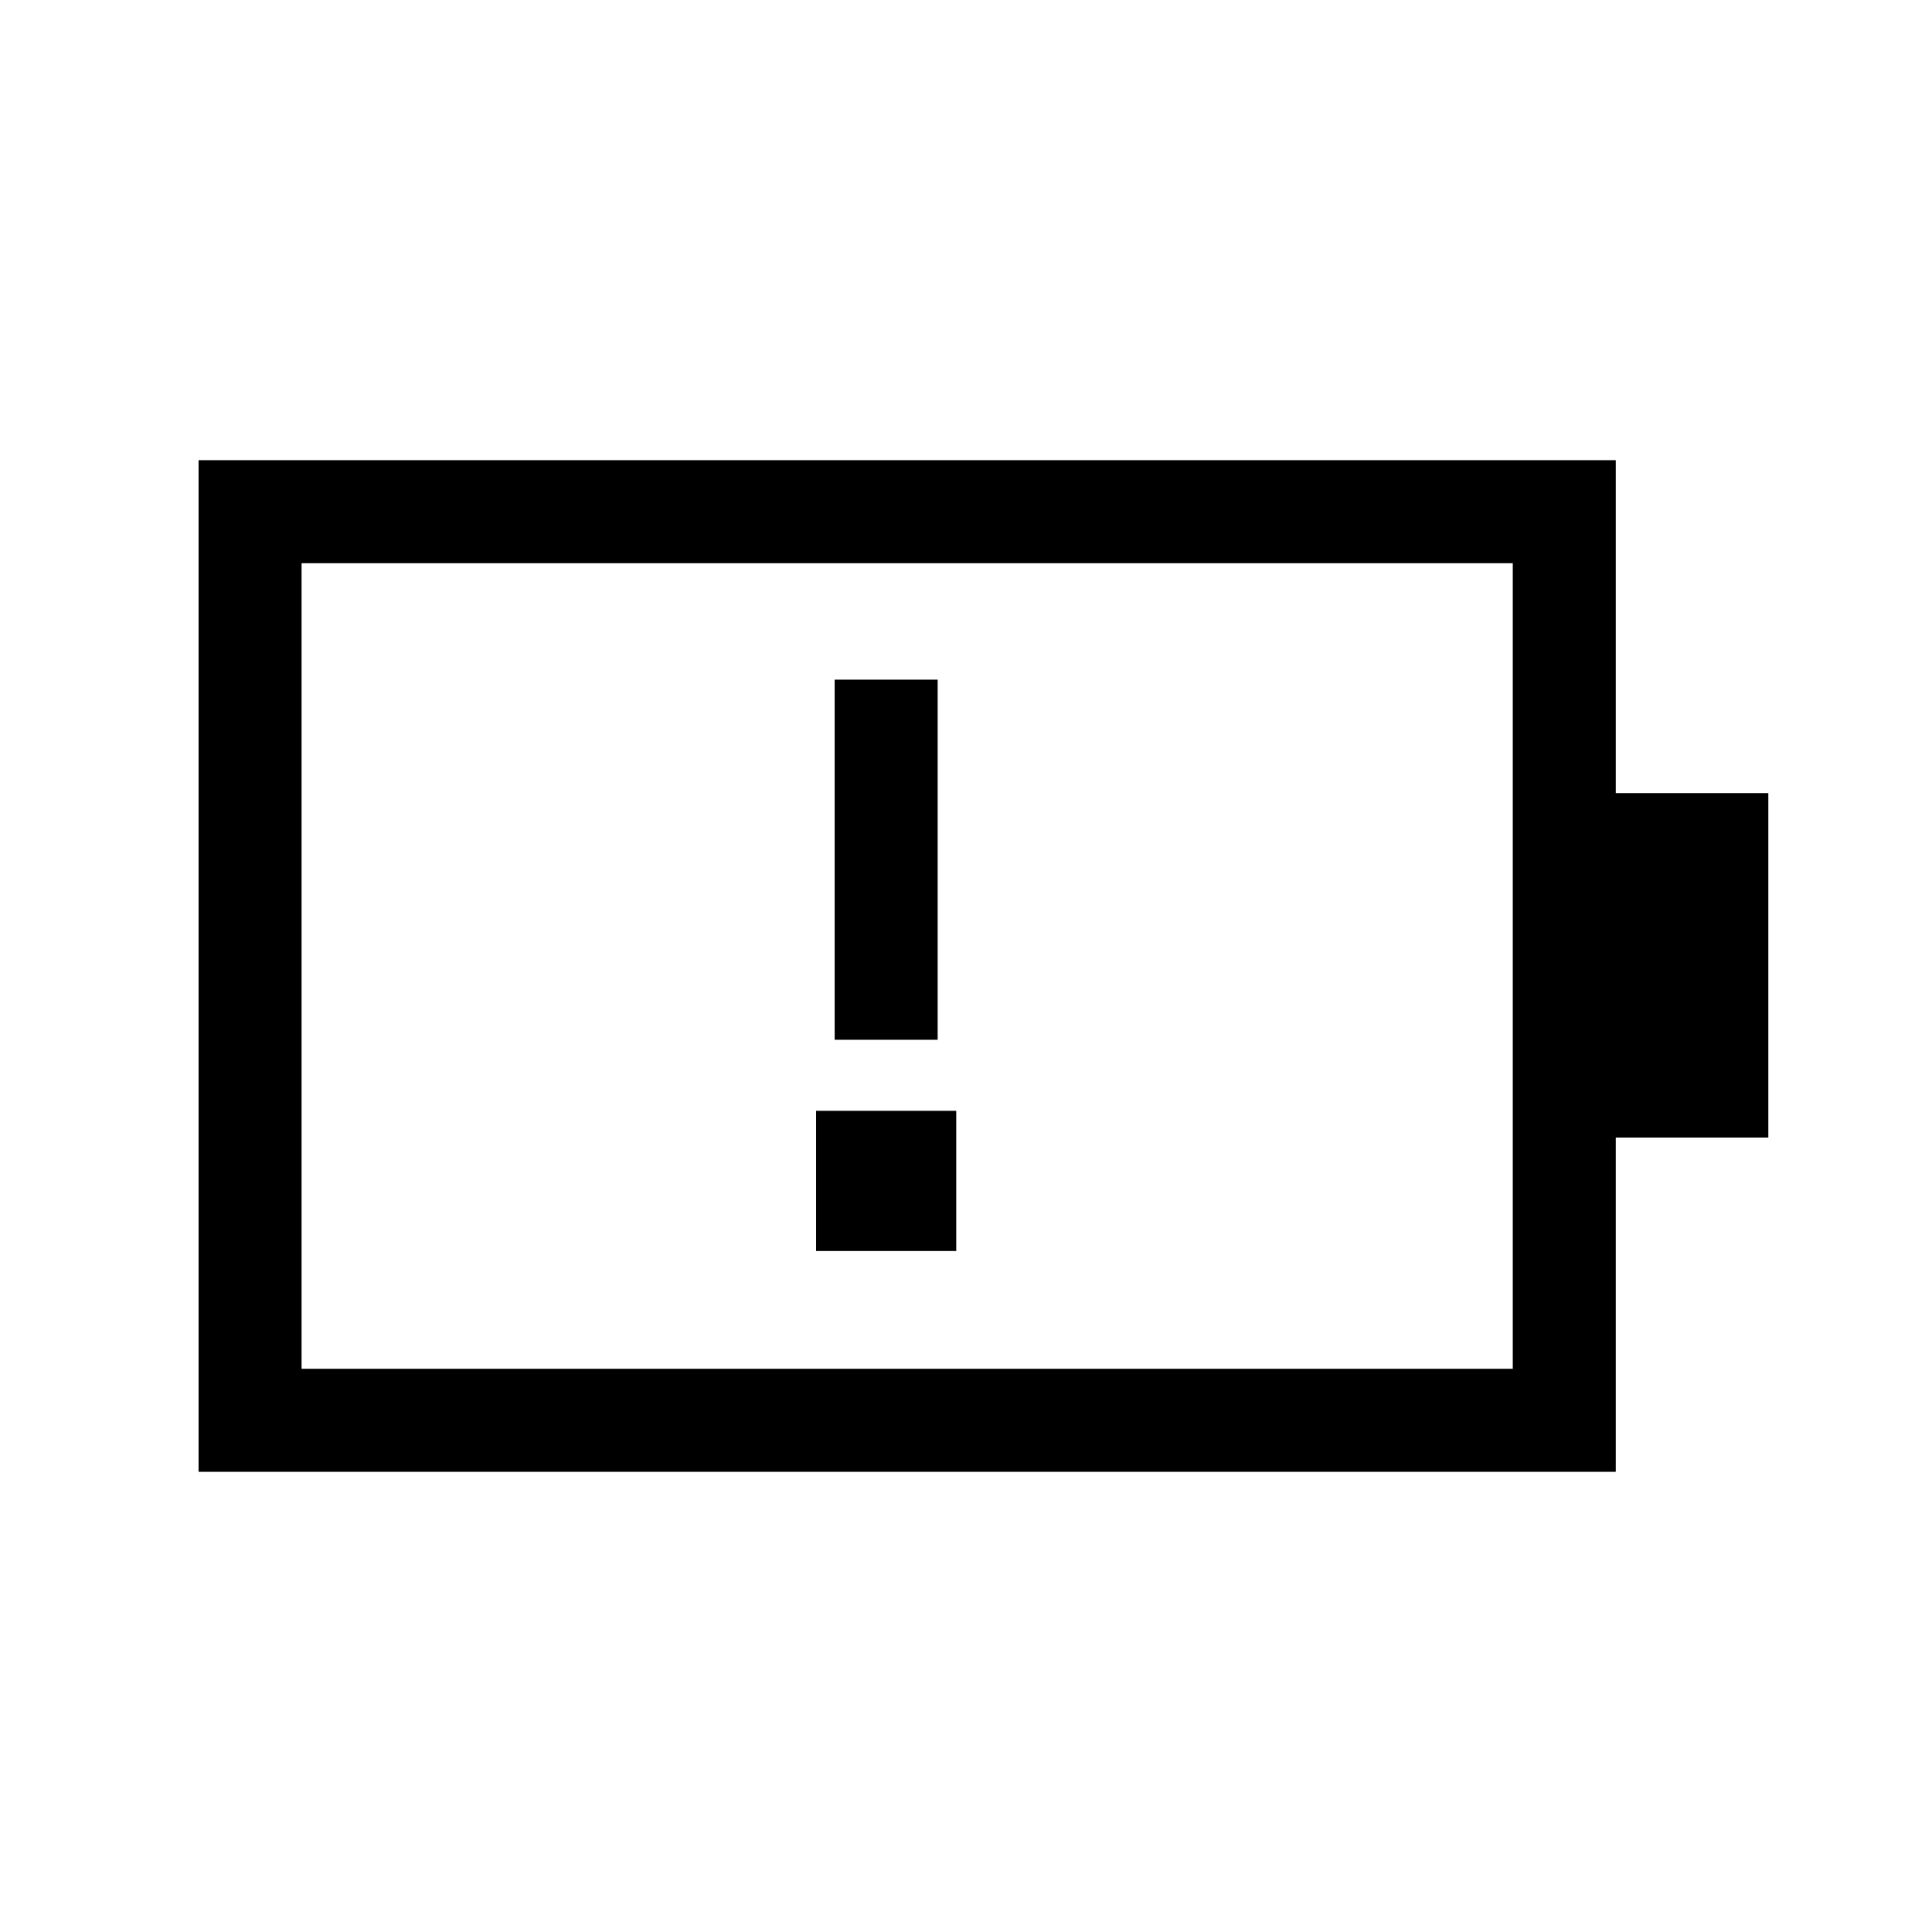 <svg xmlns="http://www.w3.org/2000/svg" height="40" viewBox="0 -960 960 960" width="40"><path d="M414.74-443.33h51.18v-178.95h-51.18v178.95ZM149.85-279.85h601.84v-400.3H149.85v400.3Zm-51.18 51.18v-502.66h704.2v165.41h75.8v171.18h-75.8v166.07H98.67Zm51.18-51.18v-400.3 400.3Zm255.66-58.53h69.64v-69.65h-69.64v69.65Z"/></svg>